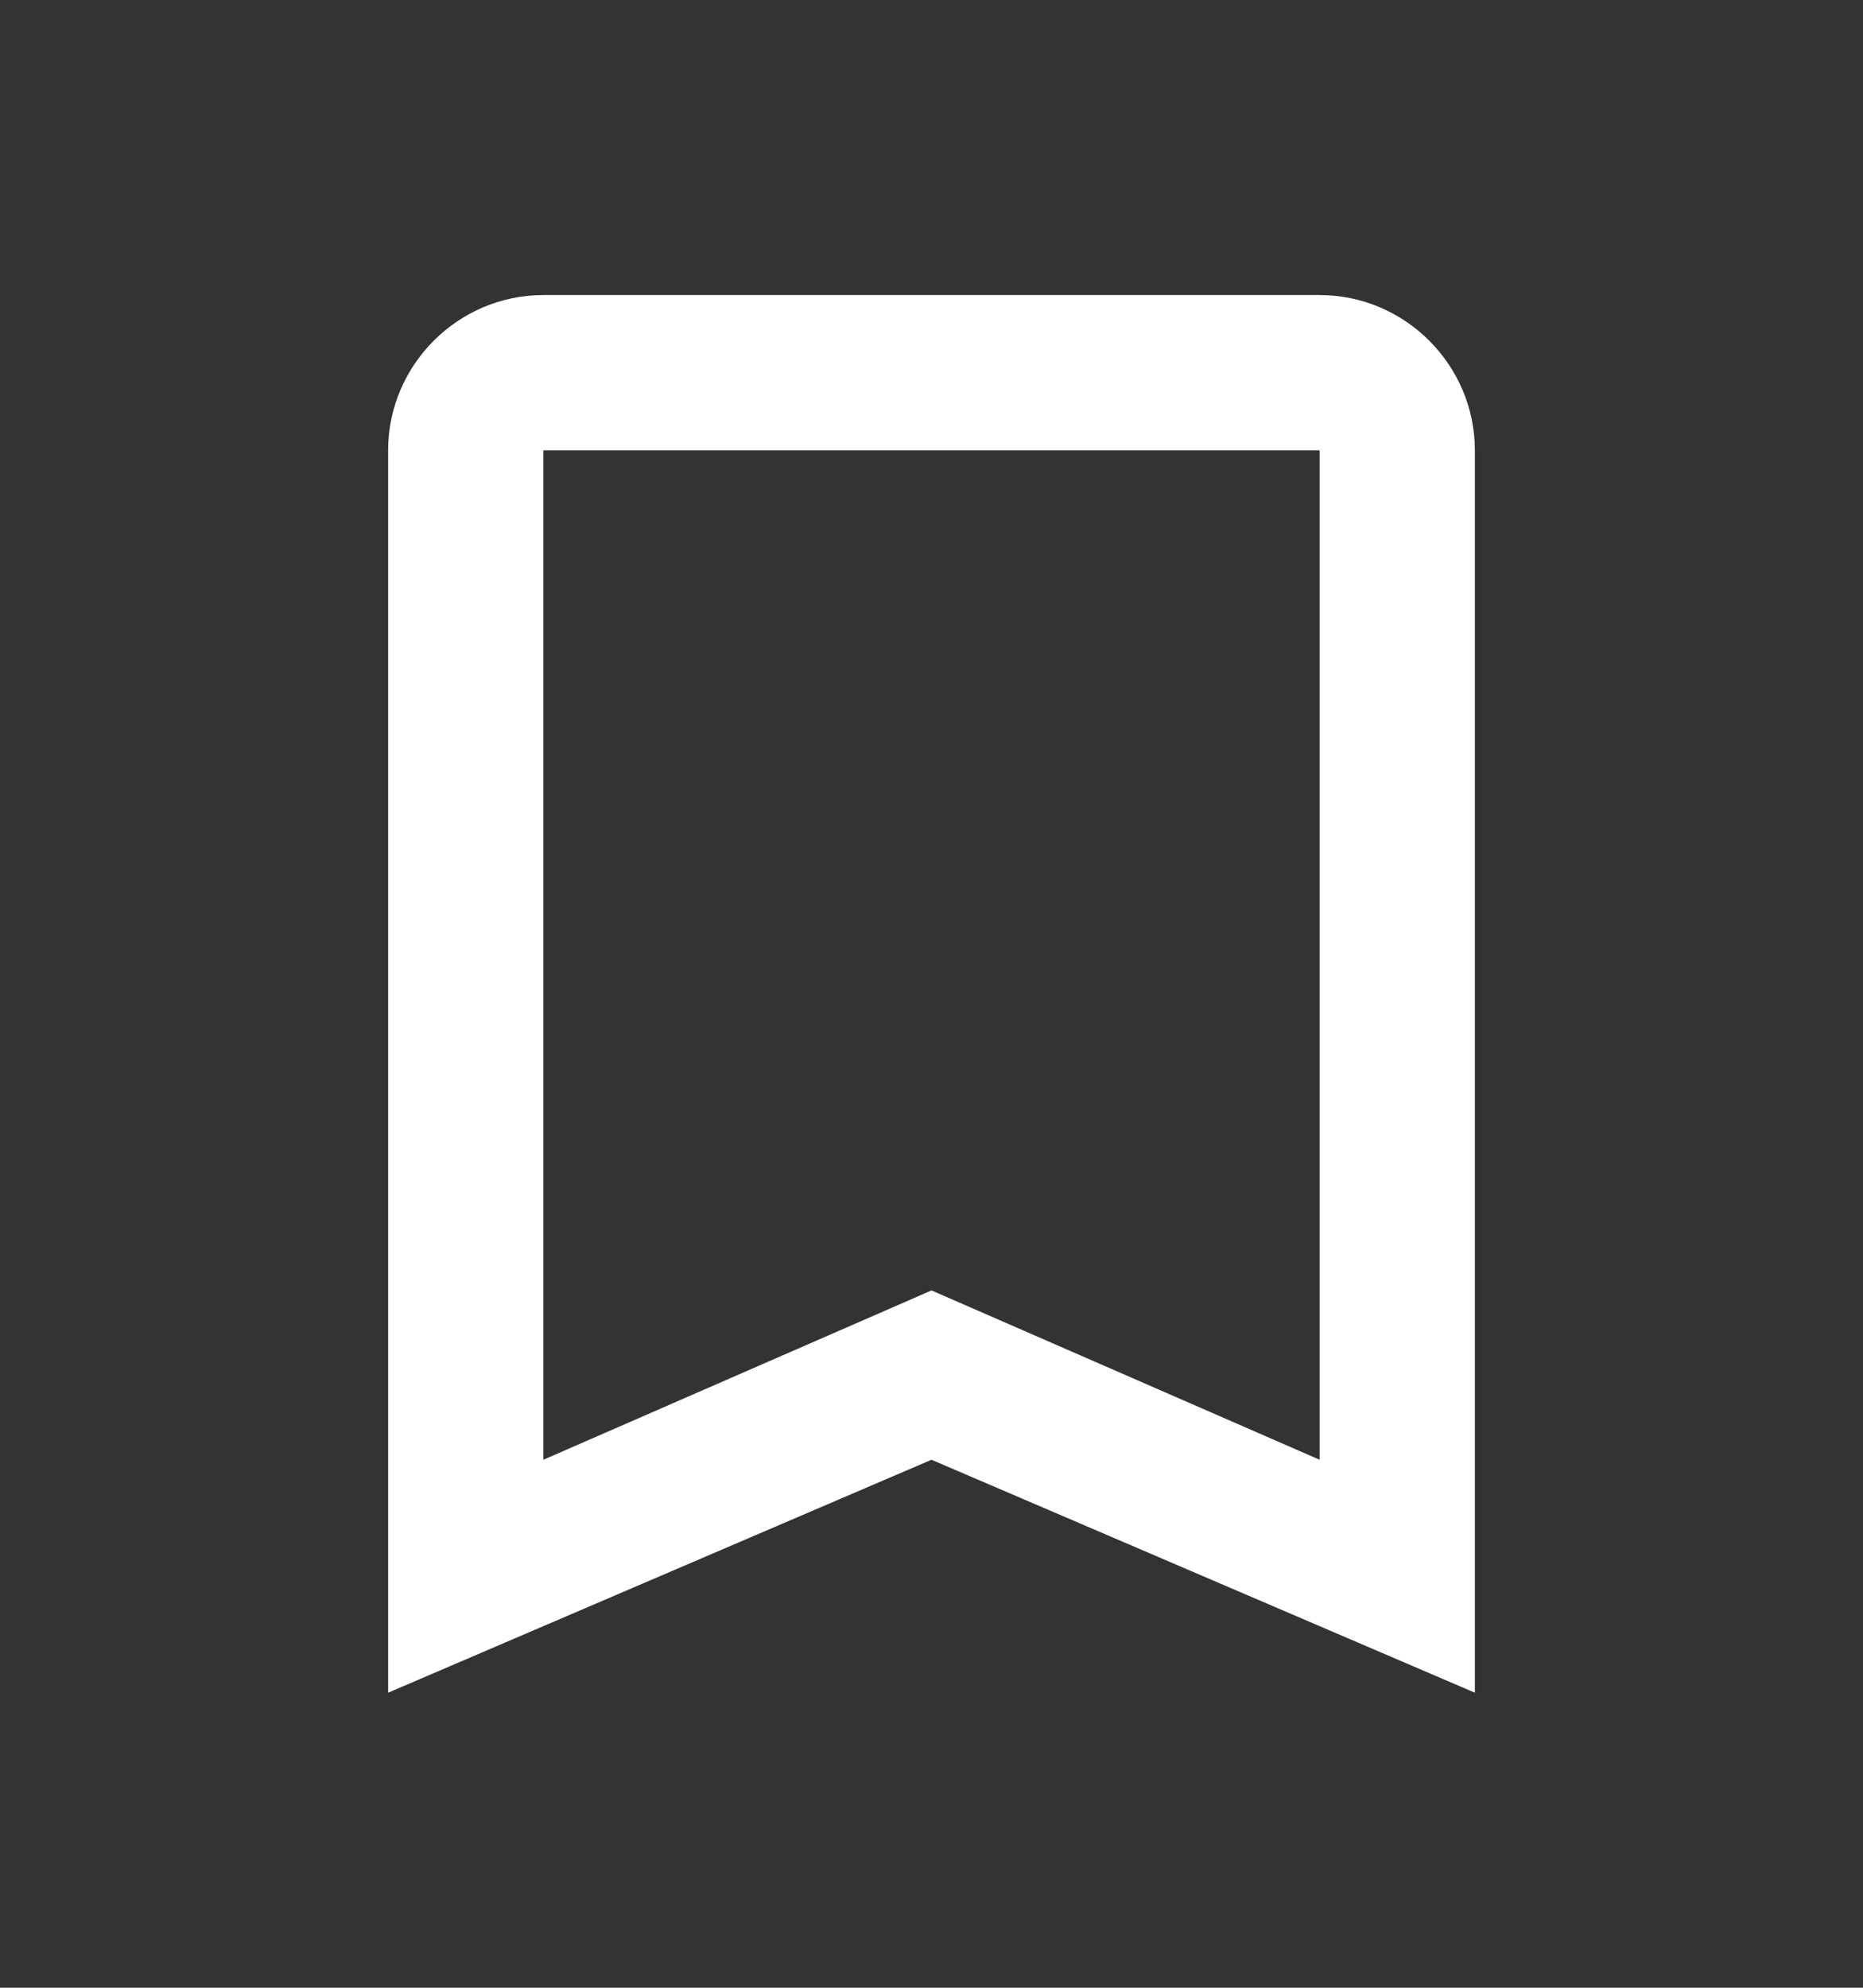 <svg width="15" height="16" viewBox="0 0 15 16" fill="none" xmlns="http://www.w3.org/2000/svg">
<rect x="0" y="0" width="15" height="16" fill="#333333" stroke="none"/>
<g clip-path="url(#clip0_847_14280)">
<path d="M10.625 2.375H4.375C3.688 2.375 3.125 2.938 3.125 3.625V13.625L7.5 11.75L11.875 13.625V3.625C11.875 2.938 11.312 2.375 10.625 2.375ZM10.625 11.75L7.5 10.387L4.375 11.75V3.625H10.625V11.75Z" fill="white"/>
</g>
<defs>
<clipPath id="clip0_847_14280">
<rect width="15" height="15" fill="white" transform="translate(0 0.5)"/>
</clipPath>
</defs>
</svg>
